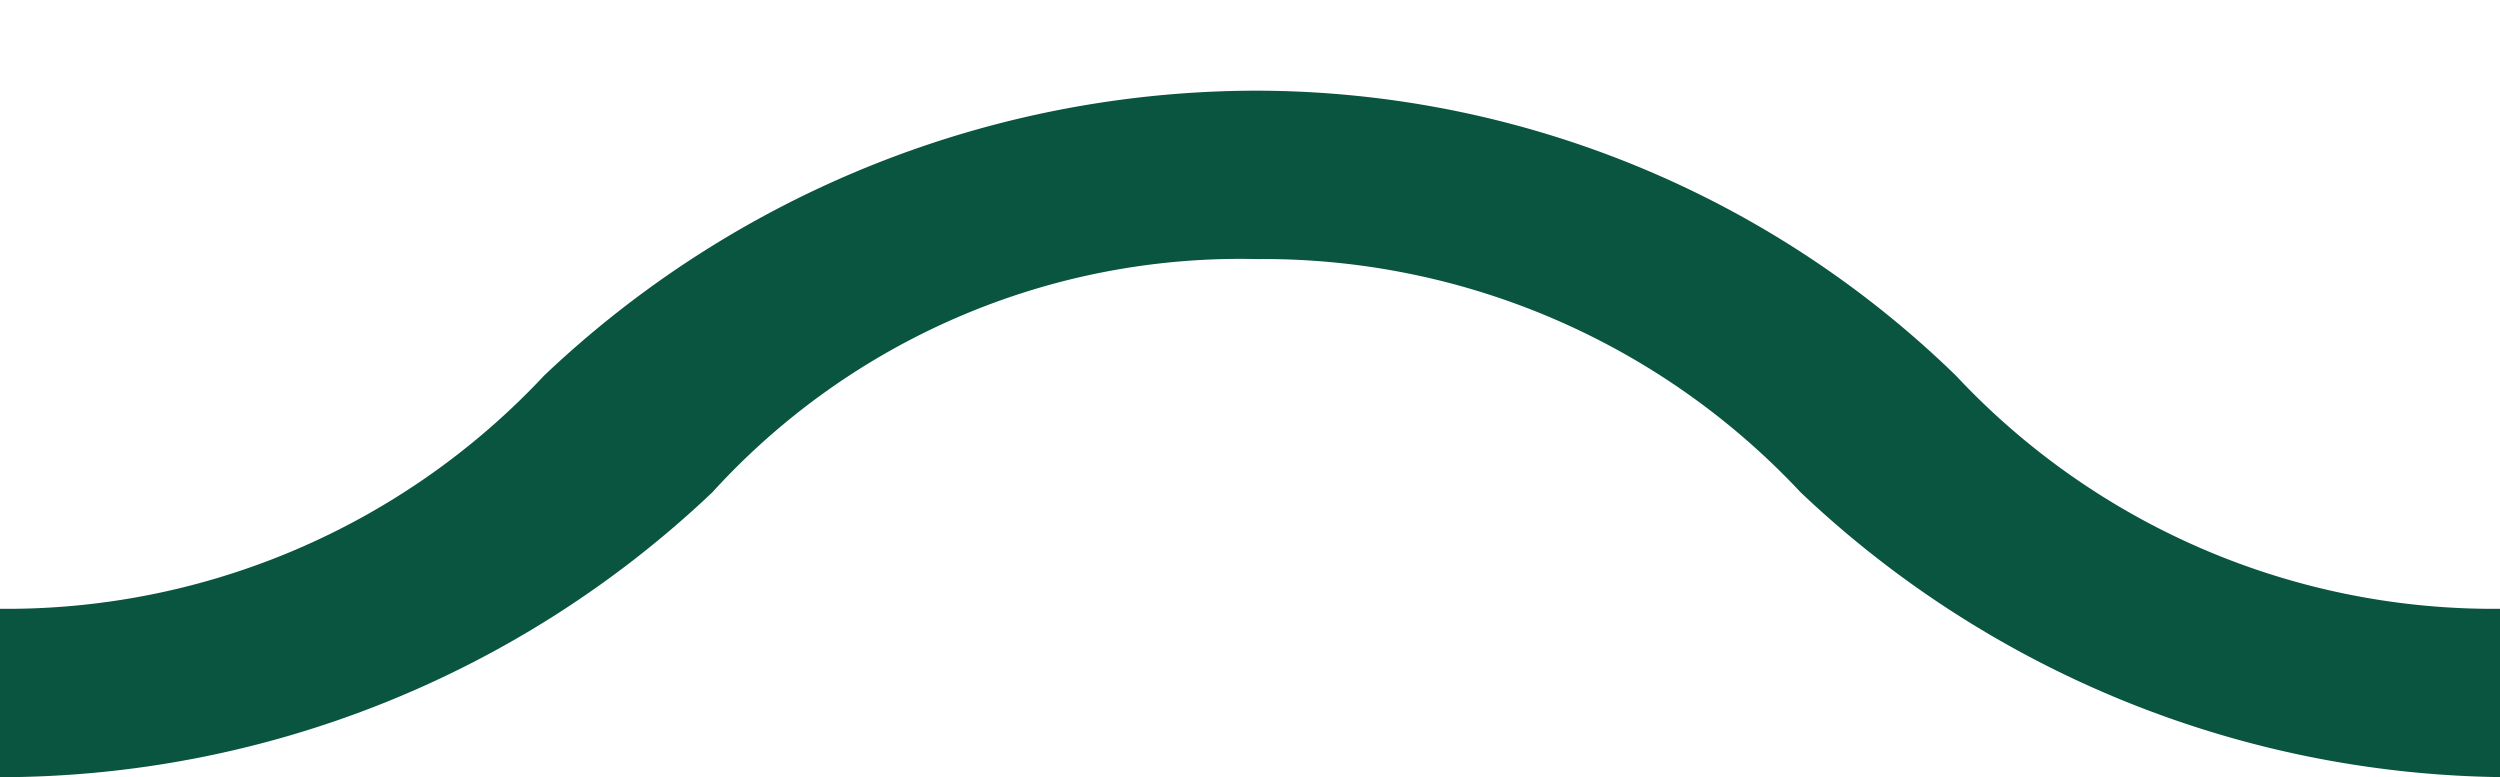 <svg id="Layer_1" data-name="Layer 1" xmlns="http://www.w3.org/2000/svg" viewBox="0 0 19.3 6"><defs><style>.cls-1{fill:#09553f;}</style></defs><path class="cls-1" d="M-5.5,3.8A8,8,0,0,0,0,6,8,8,0,0,0,5.5,3.8,5.51,5.51,0,0,1,9.7,2a5.68,5.68,0,0,1,4.2,1.8A8,8,0,0,0,19.4,6a8,8,0,0,0,5.5-2.2l-1.4-.9a5.51,5.51,0,0,1-4.2,1.8,5.68,5.68,0,0,1-4.2-1.8A7.76,7.76,0,0,0,9.7.7,8,8,0,0,0,4.2,2.9,5.68,5.68,0,0,1,0,4.7,5.68,5.68,0,0,1-4.2,2.9Z"/></svg>